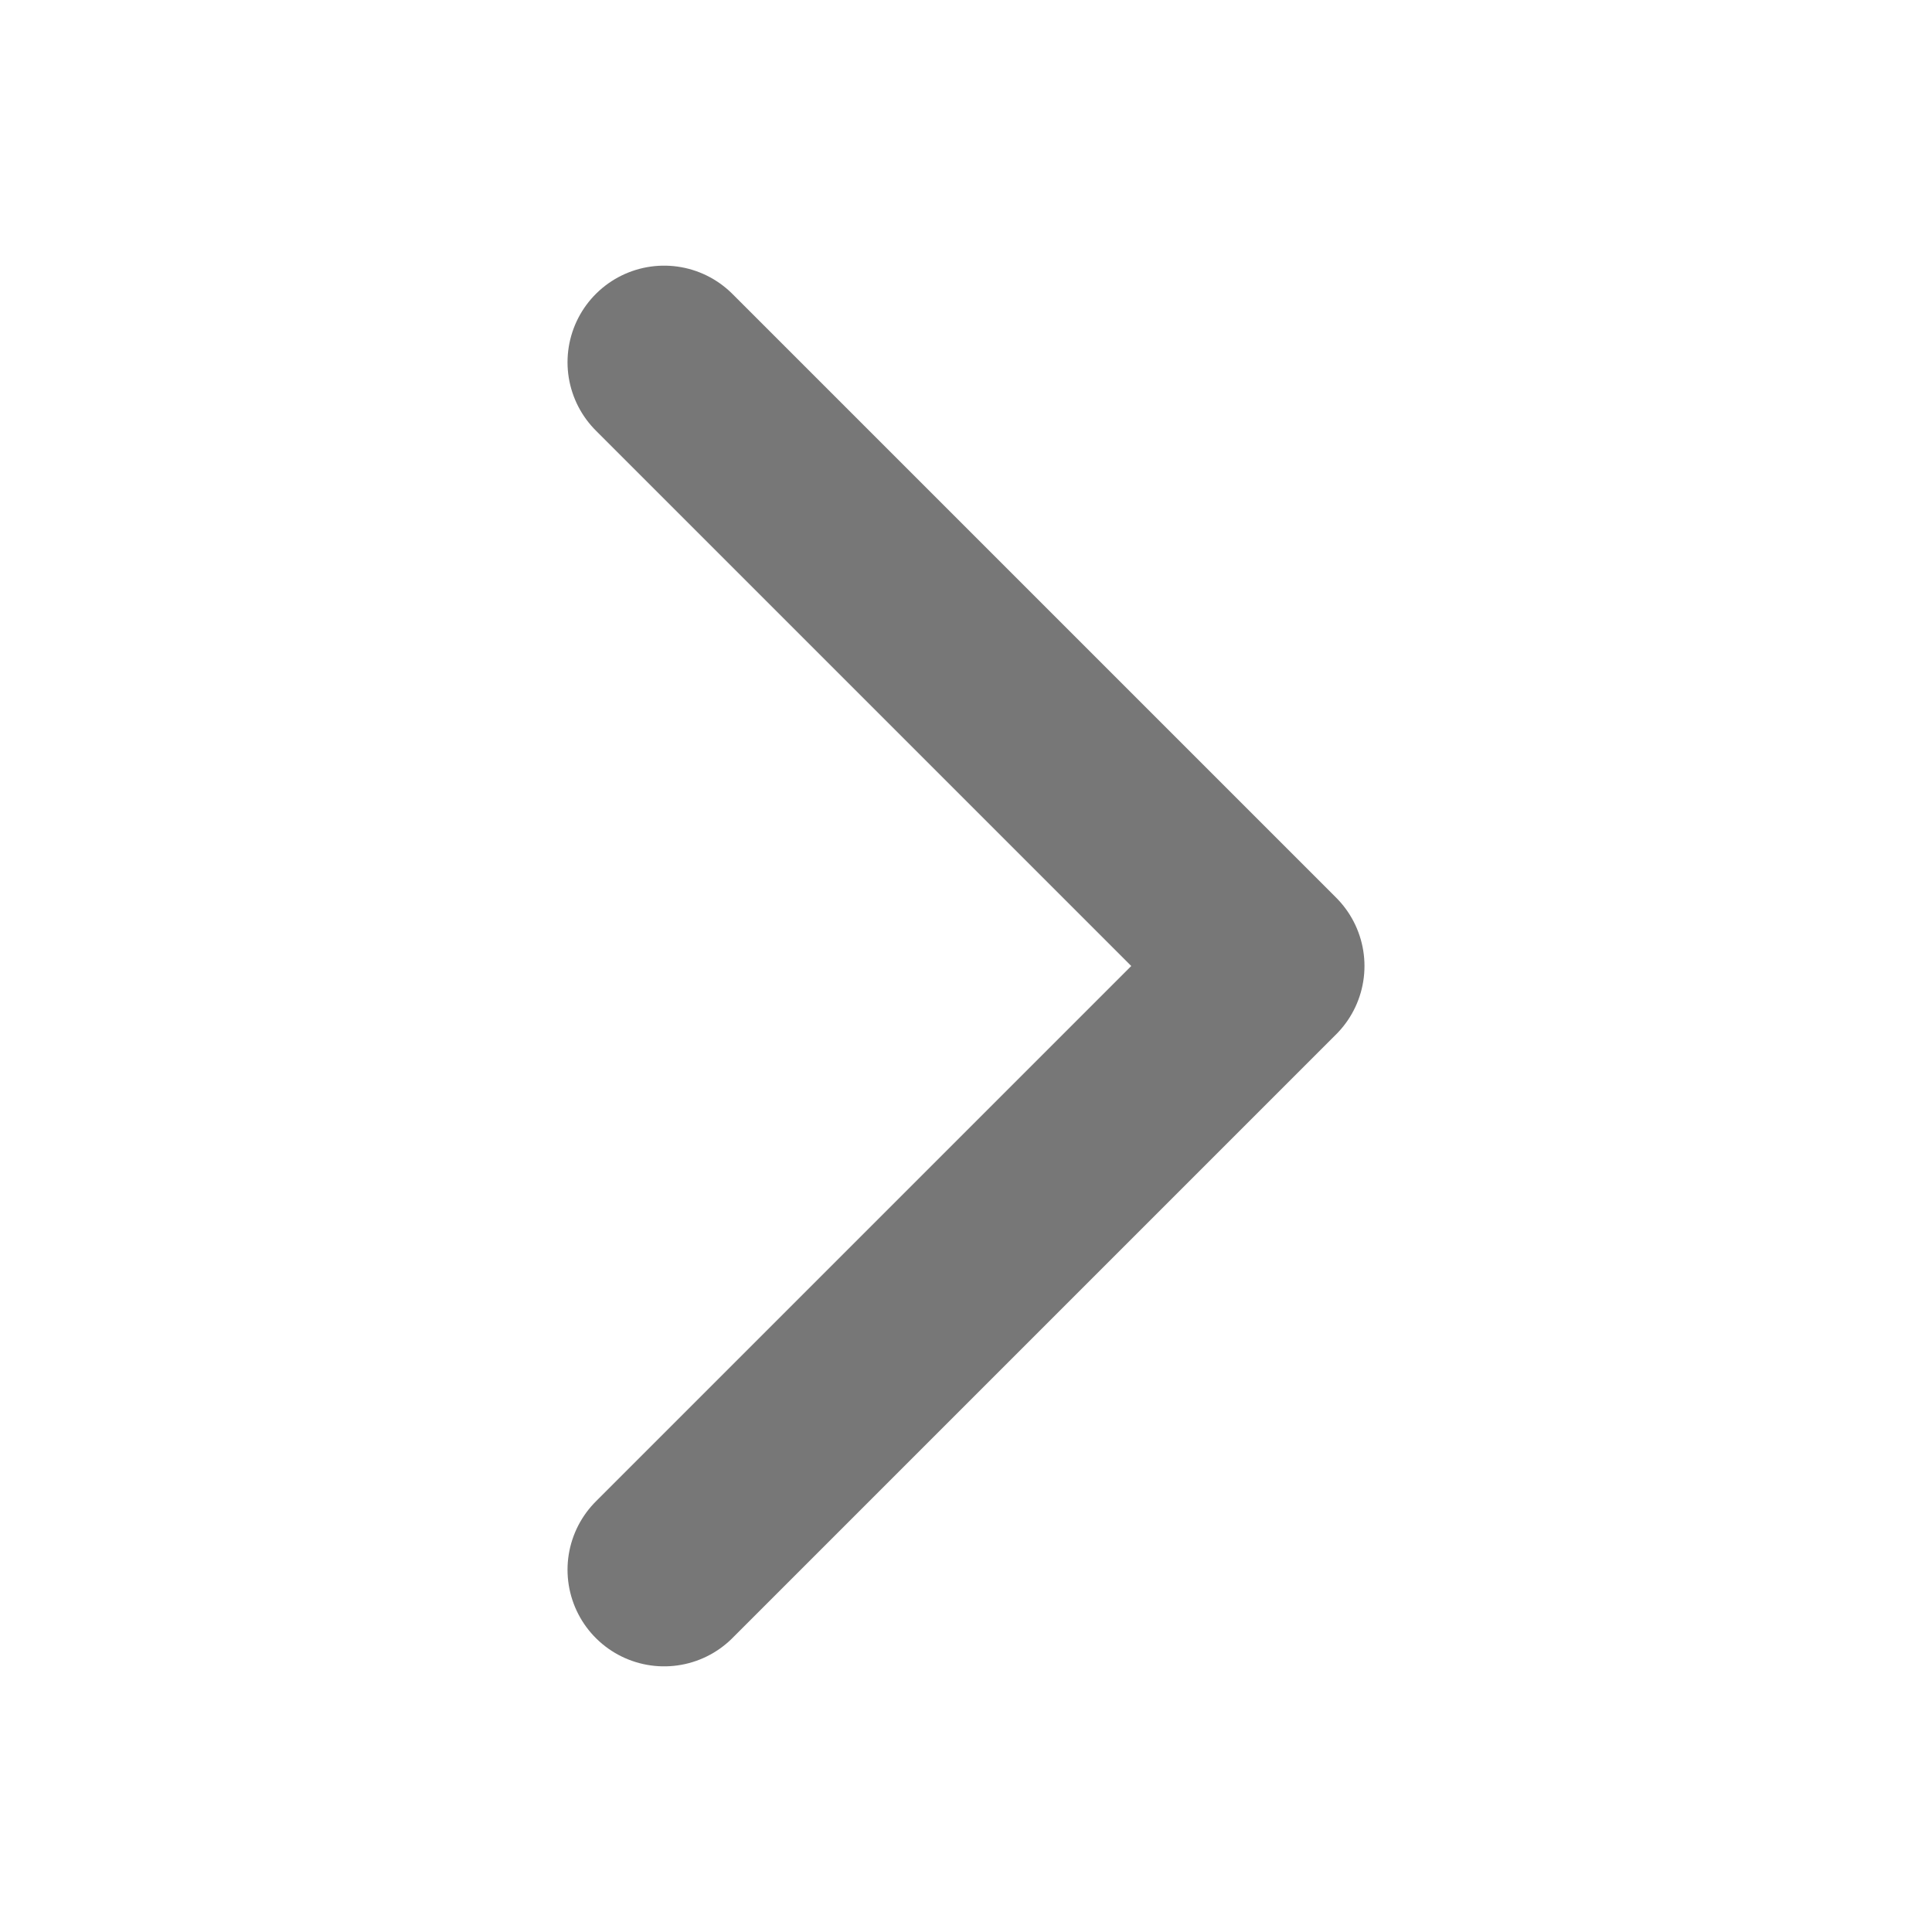 <svg width="20" height="20" viewBox="0 0 20 20" fill="none" xmlns="http://www.w3.org/2000/svg">
<path d="M6.875 3.75L13.125 10L6.875 16.25" stroke="#777777" stroke-width="2" stroke-linecap="round" stroke-linejoin="round"/>
</svg>

